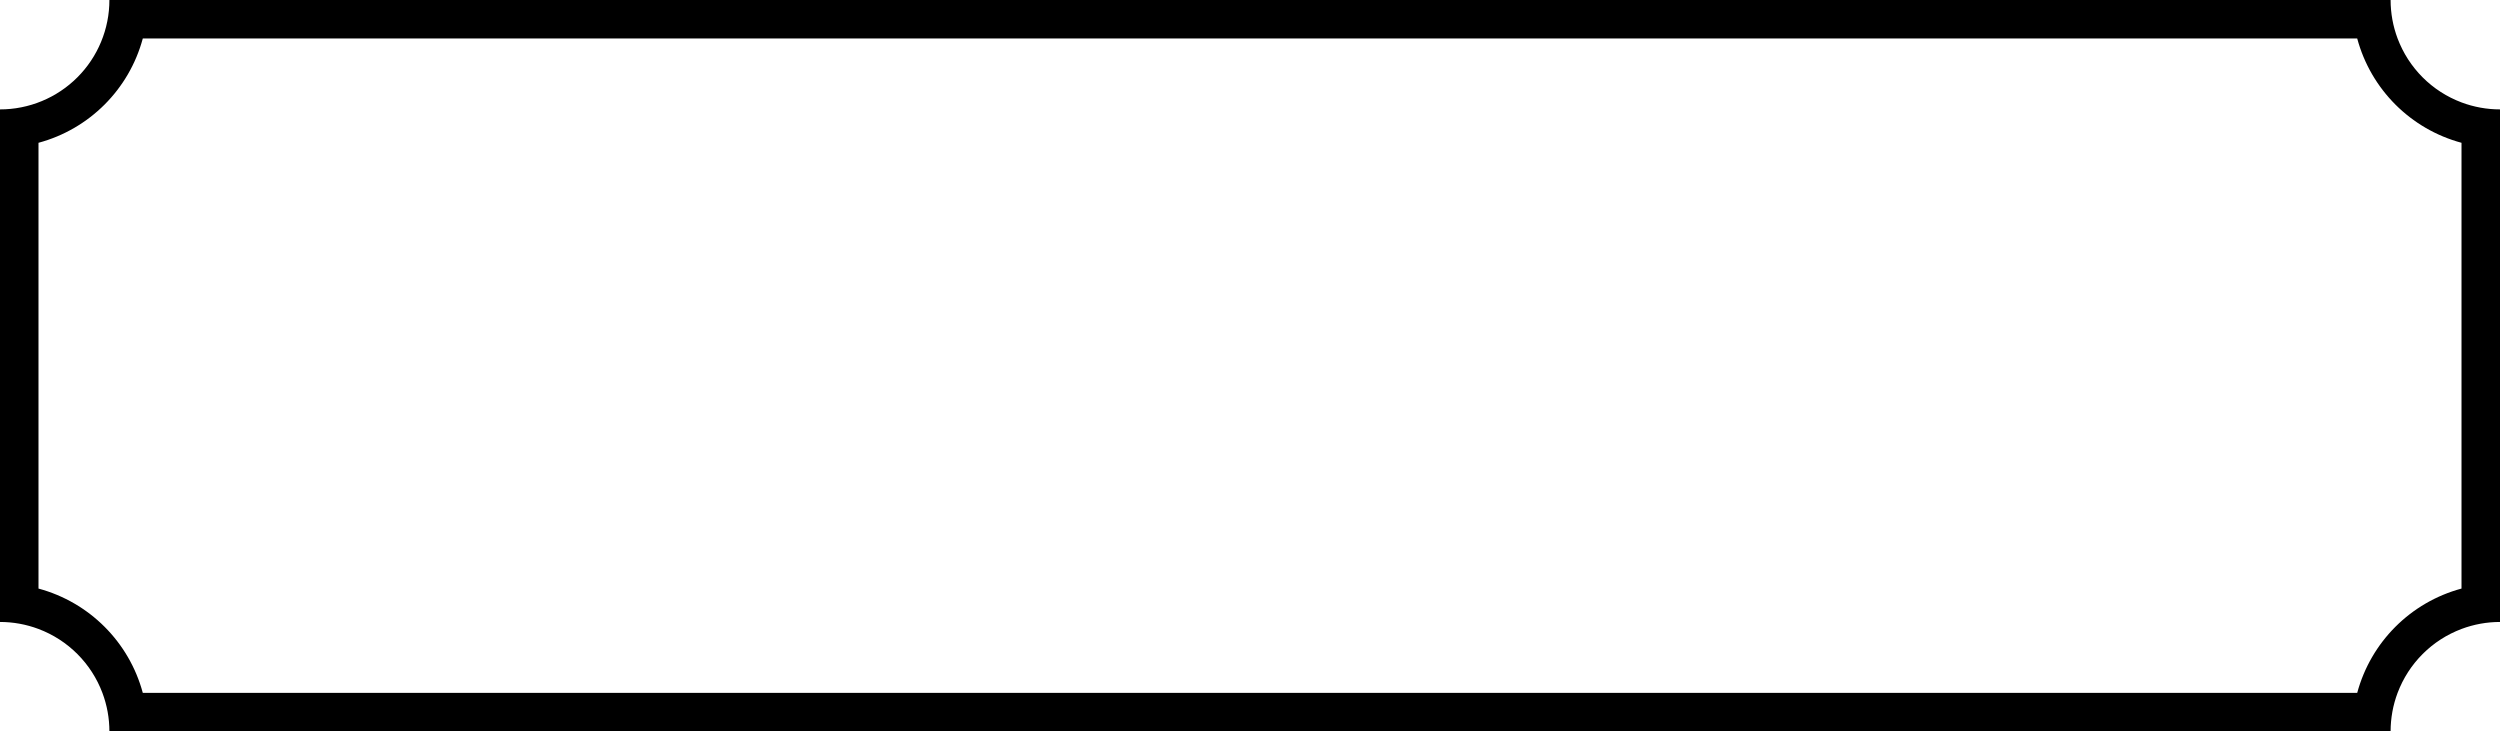 <svg xmlns="http://www.w3.org/2000/svg" xmlns:xlink="http://www.w3.org/1999/xlink" width="1234" height="361" fill="none" version="1.1" viewBox="0 0 1234 361"><g><path fill="#000" fill-opacity="1" fill-rule="evenodd" d="M0,54Q1.326,54,2.65,53.935Q3.974,53.87,5.293,53.74Q6.612,53.61,7.923,53.416Q9.235,53.221,10.535,52.962Q11.835,52.704,13.121,52.382Q14.407,52.06,15.675,51.675Q16.944,51.29,18.192,50.843Q19.44,50.397,20.665,49.889Q21.89,49.382,23.088,48.815Q24.286,48.249,25.455,47.624Q26.625,46.999,27.762,46.317Q28.899,45.636,30.001,44.899Q31.103,44.163,32.168,43.373Q33.233,42.584,34.257,41.743Q35.282,40.902,36.264,40.011Q37.246,39.121,38.184,38.184Q39.121,37.246,40.011,36.264Q40.902,35.282,41.743,34.257Q42.584,33.233,43.373,32.168Q44.163,31.103,44.899,30.001Q45.636,28.899,46.317,27.762Q46.999,26.625,47.624,25.455Q48.249,24.286,48.815,23.088Q49.382,21.89,49.889,20.665Q50.397,19.44,50.843,18.192Q51.29,16.944,51.675,15.675Q52.06,14.407,52.382,13.121Q52.704,11.835,52.962,10.535Q53.221,9.235,53.416,7.923Q53.61,6.612,53.74,5.293Q53.87,3.974,53.935,2.65Q54,1.326,54,0L1180,0Q1180,2.429,1180.22,4.847Q1180.44,7.266,1180.87,9.656Q1181.3,12.045,1181.95,14.386Q1182.6,16.727,1183.45,19Q1183.96,20.346,1184.54,21.663Q1185.11,22.979,1185.76,24.264Q1186.4,25.548,1187.12,26.796Q1187.83,28.044,1188.61,29.253Q1189.39,30.461,1190.23,31.626Q1191.07,32.791,1191.98,33.91Q1192.88,35.029,1193.84,36.098Q1194.8,37.167,1195.82,38.184Q1196.83,39.2,1197.9,40.161Q1198.97,41.123,1200.09,42.025Q1201.21,42.928,1202.37,43.77Q1203.54,44.612,1204.75,45.391Q1205.96,46.169,1207.2,46.883Q1208.45,47.596,1209.74,48.242Q1211.02,48.888,1212.34,49.465Q1213.65,50.041,1215,50.547Q1217.27,51.402,1219.61,52.049Q1221.96,52.696,1224.34,53.13Q1226.73,53.564,1229.15,53.782Q1231.57,54,1234,54L1234,307Q1231.57,307,1229.15,307.218Q1226.73,307.436,1224.34,307.87Q1221.96,308.305,1219.61,308.951Q1217.27,309.598,1215,310.453Q1213.65,310.959,1212.34,311.536Q1211.02,312.112,1209.74,312.758Q1208.45,313.404,1207.2,314.117Q1205.96,314.831,1204.75,315.61Q1203.54,316.388,1202.37,317.23Q1201.21,318.072,1200.09,318.975Q1198.97,319.878,1197.9,320.839Q1196.83,321.8,1195.82,322.816Q1194.8,323.833,1193.84,324.902Q1192.88,325.971,1191.98,327.09Q1191.07,328.209,1190.23,329.374Q1189.39,330.539,1188.61,331.748Q1187.83,332.956,1187.12,334.204Q1186.4,335.452,1185.76,336.736Q1185.11,338.021,1184.54,339.337Q1183.96,340.654,1183.45,342Q1182.6,344.273,1181.95,346.614Q1181.3,348.955,1180.87,351.344Q1180.44,353.734,1180.22,356.153Q1180,358.571,1180,361L54,361Q54,358.571,53.782,356.153Q53.564,353.734,53.13,351.344Q52.696,348.955,52.048,346.614Q51.401,344.273,50.547,342Q50.041,340.654,49.465,339.337Q48.888,338.021,48.242,336.736Q47.596,335.452,46.883,334.204Q46.169,332.956,45.39,331.748Q44.612,330.539,43.77,329.374Q42.928,328.209,42.025,327.09Q41.122,325.971,40.161,324.902Q39.2,323.833,38.184,322.816Q37.167,321.8,36.098,320.839Q35.029,319.878,33.91,318.975Q32.791,318.072,31.626,317.23Q30.461,316.388,29.253,315.61Q28.044,314.831,26.796,314.117Q25.548,313.404,24.264,312.758Q22.979,312.112,21.663,311.536Q20.346,310.959,19,310.453Q16.727,309.598,14.386,308.951Q12.045,308.305,9.656,307.87Q7.266,307.436,4.847,307.218Q2.429,307,0,307L0,54ZM1163.52,342C1170.28,316.894,1189.89,297.284,1215,290.516L1215,70.484C1189.89,63.716,1170.28,44.106,1163.52,19L70.484,19C63.716,44.106,44.106,63.716,19,70.484L19,290.516C44.106,297.284,63.716,316.894,70.484,342L1163.52,342Z"/></g></svg>